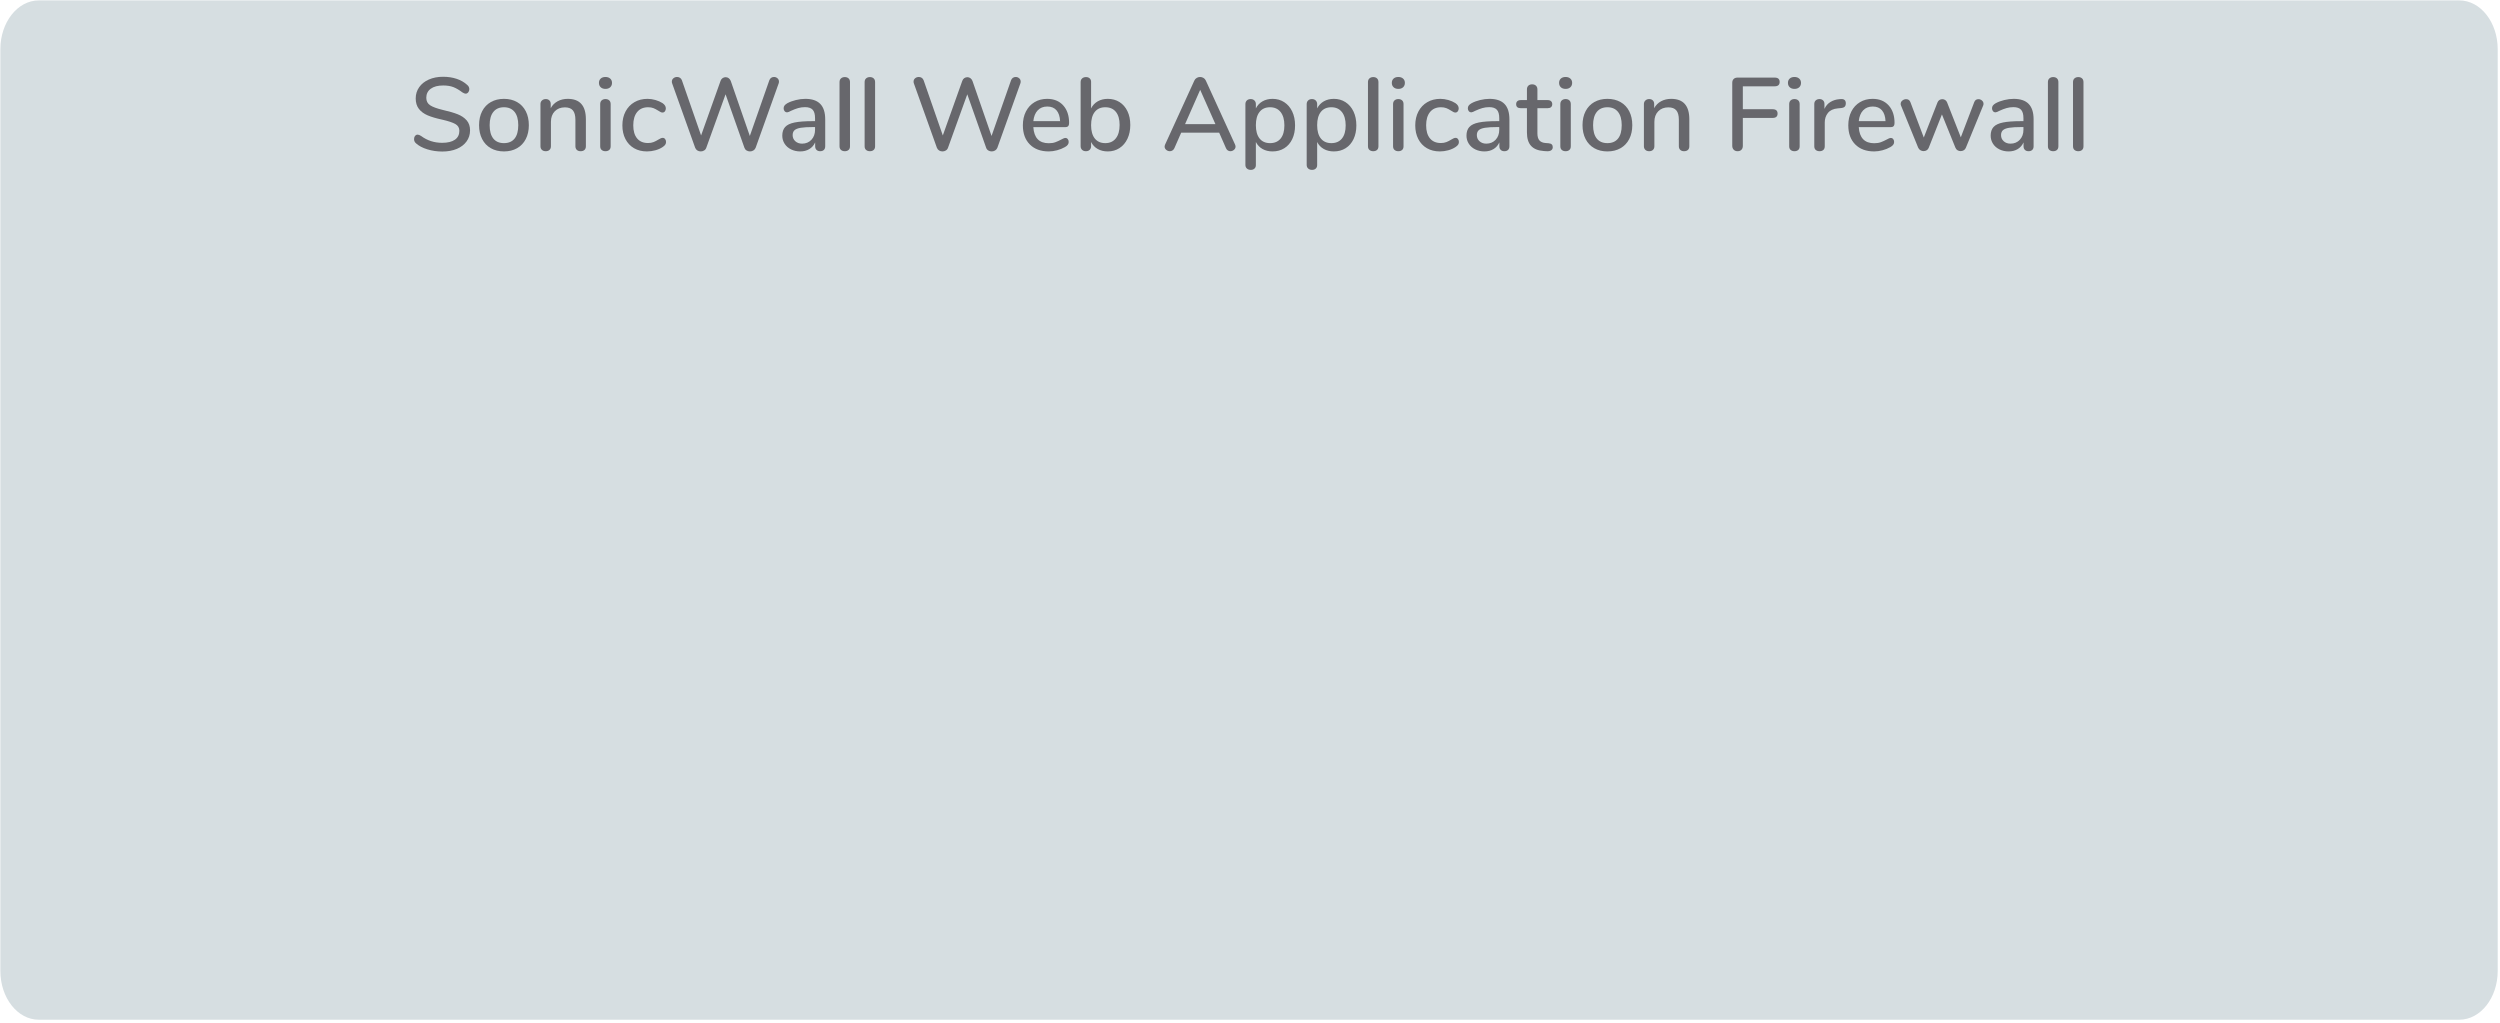 <?xml version="1.0" encoding="UTF-8" standalone="no"?>
<!DOCTYPE svg PUBLIC "-//W3C//DTD SVG 1.1//EN" "http://www.w3.org/Graphics/SVG/1.1/DTD/svg11.dtd">
<svg width="100%" height="100%" viewBox="0 0 645 264" version="1.1" xmlns="http://www.w3.org/2000/svg" xmlns:xlink="http://www.w3.org/1999/xlink" xml:space="preserve" xmlns:serif="http://www.serif.com/" style="fill-rule:evenodd;clip-rule:evenodd;stroke-linejoin:round;stroke-miterlimit:1.414;">
    <g transform="matrix(1,0,0,1,-248,-360)">
        <g>
            <g id="SonicWall-Web-Application-Firewallv" serif:id="SonicWall Web Application Firewallv" transform="matrix(2.957,0,0,3.756,-2504.18,222.261)">
                <path d="M1145.31,36.7C1147.16,36.701 1148.66,38.202 1148.66,40.05L1148.66,103.366C1148.66,105.215 1147.16,106.716 1145.31,106.716L934.116,106.716C932.267,106.716 930.766,105.215 930.766,103.366L930.766,40.05C930.766,38.202 932.267,36.701 934.116,36.7L1145.31,36.7Z" style="fill:rgb(214,222,225);"/>
            </g>
            <g transform="matrix(1.029,0,0,1.029,-234.069,-306.691)">
                <path d="M579.396,685.895C578.078,685.895 576.826,685.713 575.639,685.349C574.451,684.985 573.502,684.482 572.792,683.841C572.462,683.564 572.298,683.208 572.298,682.775C572.298,682.463 572.384,682.199 572.558,681.982C572.731,681.765 572.939,681.657 573.182,681.657C573.424,681.657 573.719,681.77 574.066,681.995C575.608,683.139 577.368,683.711 579.344,683.711C580.73,683.711 581.796,683.451 582.542,682.931C583.287,682.411 583.66,681.666 583.66,680.695C583.66,679.932 583.313,679.36 582.62,678.979C581.926,678.598 580.817,678.234 579.292,677.887C577.836,677.575 576.64,677.22 575.704,676.821C574.768,676.422 574.035,675.881 573.507,675.196C572.978,674.511 572.714,673.64 572.714,672.583C572.714,671.526 573.004,670.585 573.585,669.762C574.165,668.939 574.976,668.297 576.016,667.838C577.056,667.379 578.243,667.149 579.578,667.149C580.808,667.149 581.944,667.322 582.984,667.669C584.024,668.016 584.908,668.527 585.636,669.203C585.982,669.498 586.156,669.853 586.156,670.269C586.156,670.564 586.065,670.824 585.883,671.049C585.701,671.274 585.488,671.387 585.246,671.387C585.02,671.387 584.734,671.274 584.388,671.049C583.59,670.442 582.841,670.005 582.139,669.736C581.437,669.467 580.592,669.333 579.604,669.333C578.269,669.333 577.229,669.606 576.484,670.152C575.738,670.698 575.366,671.456 575.366,672.427C575.366,673.259 575.695,673.887 576.354,674.312C577.012,674.737 578.07,675.122 579.526,675.469C581.051,675.816 582.286,676.175 583.231,676.548C584.175,676.921 584.929,677.432 585.493,678.082C586.056,678.732 586.338,679.568 586.338,680.591C586.338,681.631 586.047,682.554 585.467,683.36C584.886,684.166 584.071,684.79 583.023,685.232C581.974,685.674 580.765,685.895 579.396,685.895Z" style="fill:rgb(103,103,108);fill-rule:nonzero;"/>
                <path d="M594.84,685.869C593.592,685.869 592.495,685.6 591.551,685.063C590.606,684.526 589.878,683.759 589.367,682.762C588.855,681.765 588.6,680.608 588.6,679.291C588.6,677.956 588.855,676.791 589.367,675.794C589.878,674.797 590.606,674.03 591.551,673.493C592.495,672.956 593.592,672.687 594.84,672.687C596.088,672.687 597.184,672.956 598.129,673.493C599.073,674.03 599.801,674.797 600.313,675.794C600.824,676.791 601.08,677.956 601.08,679.291C601.08,680.608 600.824,681.765 600.313,682.762C599.801,683.759 599.073,684.526 598.129,685.063C597.184,685.6 596.088,685.869 594.84,685.869ZM594.84,683.789C596.001,683.789 596.889,683.408 597.505,682.645C598.12,681.882 598.428,680.764 598.428,679.291C598.428,677.835 598.116,676.721 597.492,675.95C596.868,675.179 595.984,674.793 594.84,674.793C593.696,674.793 592.812,675.179 592.188,675.95C591.564,676.721 591.252,677.835 591.252,679.291C591.252,680.764 591.559,681.882 592.175,682.645C592.79,683.408 593.678,683.789 594.84,683.789Z" style="fill:rgb(103,103,108);fill-rule:nonzero;"/>
                <path d="M610.83,672.687C613.863,672.687 615.38,674.394 615.38,677.809L615.38,684.569C615.38,684.968 615.263,685.275 615.029,685.492C614.795,685.709 614.47,685.817 614.054,685.817C613.655,685.817 613.339,685.704 613.105,685.479C612.871,685.254 612.754,684.95 612.754,684.569L612.754,677.939C612.754,676.864 612.541,676.076 612.117,675.573C611.692,675.07 611.029,674.819 610.128,674.819C609.07,674.819 608.221,675.148 607.58,675.807C606.938,676.466 606.618,677.35 606.618,678.459L606.618,684.569C606.618,684.95 606.501,685.254 606.267,685.479C606.033,685.704 605.716,685.817 605.318,685.817C604.919,685.817 604.598,685.704 604.356,685.479C604.113,685.254 603.992,684.95 603.992,684.569L603.992,673.987C603.992,673.623 604.117,673.324 604.369,673.09C604.62,672.856 604.936,672.739 605.318,672.739C605.699,672.739 606.002,672.852 606.228,673.077C606.453,673.302 606.566,673.597 606.566,673.961L606.566,675.027C606.982,674.264 607.562,673.684 608.308,673.285C609.053,672.886 609.894,672.687 610.83,672.687Z" style="fill:rgb(103,103,108);fill-rule:nonzero;"/>
                <path d="M620.294,685.817C619.912,685.817 619.596,685.713 619.345,685.505C619.093,685.297 618.968,684.985 618.968,684.569L618.968,674.013C618.968,673.597 619.093,673.281 619.345,673.064C619.596,672.847 619.912,672.739 620.294,672.739C620.675,672.739 620.987,672.847 621.23,673.064C621.472,673.281 621.594,673.597 621.594,674.013L621.594,684.569C621.594,684.985 621.472,685.297 621.23,685.505C620.987,685.713 620.675,685.817 620.294,685.817ZM620.294,670.191C619.791,670.191 619.392,670.052 619.098,669.775C618.803,669.498 618.656,669.134 618.656,668.683C618.656,668.232 618.803,667.873 619.098,667.604C619.392,667.335 619.791,667.201 620.294,667.201C620.779,667.201 621.173,667.335 621.477,667.604C621.78,667.873 621.932,668.232 621.932,668.683C621.932,669.134 621.784,669.498 621.49,669.775C621.195,670.052 620.796,670.191 620.294,670.191Z" style="fill:rgb(103,103,108);fill-rule:nonzero;"/>
                <path d="M630.694,685.869C629.463,685.869 628.384,685.6 627.457,685.063C626.529,684.526 625.81,683.763 625.299,682.775C624.787,681.787 624.532,680.643 624.532,679.343C624.532,678.026 624.796,676.864 625.325,675.859C625.853,674.854 626.594,674.074 627.548,673.519C628.501,672.964 629.593,672.687 630.824,672.687C631.482,672.687 632.145,672.782 632.813,672.973C633.48,673.164 634.074,673.424 634.594,673.753C635.148,674.134 635.426,674.576 635.426,675.079C635.426,675.374 635.348,675.621 635.192,675.82C635.036,676.019 634.836,676.119 634.594,676.119C634.438,676.119 634.282,676.08 634.126,676.002C633.97,675.924 633.77,675.807 633.528,675.651C633.094,675.374 632.691,675.161 632.319,675.014C631.946,674.867 631.5,674.793 630.98,674.793C629.801,674.793 628.887,675.192 628.237,675.989C627.587,676.786 627.262,677.896 627.262,679.317C627.262,680.738 627.582,681.835 628.224,682.606C628.865,683.377 629.775,683.763 630.954,683.763C631.474,683.763 631.933,683.685 632.332,683.529C632.73,683.373 633.138,683.165 633.554,682.905C633.744,682.784 633.935,682.68 634.126,682.593C634.316,682.506 634.49,682.463 634.646,682.463C634.888,682.463 635.088,682.563 635.244,682.762C635.4,682.961 635.478,683.208 635.478,683.503C635.478,683.746 635.413,683.967 635.283,684.166C635.153,684.365 634.932,684.569 634.62,684.777C634.1,685.124 633.493,685.392 632.8,685.583C632.106,685.774 631.404,685.869 630.694,685.869Z" style="fill:rgb(103,103,108);fill-rule:nonzero;"/>
                <path d="M661.374,668.033C661.478,667.756 661.634,667.548 661.842,667.409C662.05,667.27 662.284,667.201 662.544,667.201C662.873,667.201 663.163,667.309 663.415,667.526C663.666,667.743 663.792,668.024 663.792,668.371C663.792,668.562 663.757,668.735 663.688,668.891L657.942,684.959C657.82,685.254 657.63,685.479 657.37,685.635C657.11,685.791 656.824,685.869 656.512,685.869C656.217,685.869 655.94,685.791 655.68,685.635C655.42,685.479 655.238,685.254 655.134,684.959L650.402,671.543L645.566,684.959C645.462,685.254 645.28,685.479 645.02,685.635C644.76,685.791 644.482,685.869 644.188,685.869C643.876,685.869 643.594,685.791 643.343,685.635C643.091,685.479 642.905,685.254 642.784,684.959L637.038,668.891C636.968,668.735 636.934,668.562 636.934,668.371C636.934,668.024 637.064,667.743 637.324,667.526C637.584,667.309 637.896,667.201 638.26,667.201C638.52,667.201 638.758,667.27 638.975,667.409C639.191,667.548 639.352,667.756 639.456,668.033L644.266,681.865L649.154,668.163C649.258,667.868 649.427,667.643 649.661,667.487C649.895,667.331 650.15,667.253 650.428,667.253C650.705,667.253 650.956,667.335 651.182,667.5C651.407,667.665 651.58,667.894 651.702,668.189L656.486,681.995L661.374,668.033Z" style="fill:rgb(103,103,108);fill-rule:nonzero;"/>
                <path d="M670.396,672.687C672.077,672.687 673.329,673.112 674.153,673.961C674.976,674.81 675.388,676.102 675.388,677.835L675.388,684.569C675.388,684.968 675.275,685.275 675.05,685.492C674.824,685.709 674.512,685.817 674.114,685.817C673.732,685.817 673.429,685.704 673.204,685.479C672.978,685.254 672.866,684.95 672.866,684.569L672.866,683.607C672.536,684.335 672.047,684.894 671.397,685.284C670.747,685.674 669.988,685.869 669.122,685.869C668.29,685.869 667.527,685.7 666.834,685.362C666.14,685.024 665.599,684.552 665.209,683.945C664.819,683.338 664.624,682.662 664.624,681.917C664.624,680.998 664.862,680.275 665.339,679.746C665.815,679.217 666.604,678.84 667.705,678.615C668.805,678.39 670.318,678.277 672.242,678.277L672.84,678.277L672.84,677.523C672.84,676.552 672.64,675.85 672.242,675.417C671.843,674.984 671.202,674.767 670.318,674.767C669.711,674.767 669.139,674.845 668.602,675.001C668.064,675.157 667.475,675.382 666.834,675.677C666.366,675.937 666.036,676.067 665.846,676.067C665.586,676.067 665.373,675.972 665.209,675.781C665.044,675.59 664.962,675.348 664.962,675.053C664.962,674.793 665.035,674.563 665.183,674.364C665.33,674.165 665.568,673.97 665.898,673.779C666.504,673.45 667.215,673.185 668.03,672.986C668.844,672.787 669.633,672.687 670.396,672.687ZM669.59,683.919C670.543,683.919 671.323,683.594 671.93,682.944C672.536,682.294 672.84,681.458 672.84,680.435L672.84,679.759L672.372,679.759C671.02,679.759 669.98,679.82 669.252,679.941C668.524,680.062 668.004,680.266 667.692,680.552C667.38,680.838 667.224,681.25 667.224,681.787C667.224,682.411 667.449,682.922 667.9,683.321C668.35,683.72 668.914,683.919 669.59,683.919Z" style="fill:rgb(103,103,108);fill-rule:nonzero;"/>
                <path d="M680.302,685.817C679.92,685.817 679.604,685.713 679.353,685.505C679.101,685.297 678.976,684.985 678.976,684.569L678.976,668.501C678.976,668.085 679.101,667.769 679.353,667.552C679.604,667.335 679.92,667.227 680.302,667.227C680.683,667.227 680.995,667.335 681.238,667.552C681.48,667.769 681.602,668.085 681.602,668.501L681.602,684.569C681.602,684.985 681.48,685.297 681.238,685.505C680.995,685.713 680.683,685.817 680.302,685.817Z" style="fill:rgb(103,103,108);fill-rule:nonzero;"/>
                <path d="M686.594,685.817C686.212,685.817 685.896,685.713 685.645,685.505C685.393,685.297 685.268,684.985 685.268,684.569L685.268,668.501C685.268,668.085 685.393,667.769 685.645,667.552C685.896,667.335 686.212,667.227 686.594,667.227C686.975,667.227 687.287,667.335 687.53,667.552C687.772,667.769 687.894,668.085 687.894,668.501L687.894,684.569C687.894,684.985 687.772,685.297 687.53,685.505C687.287,685.713 686.975,685.817 686.594,685.817Z" style="fill:rgb(103,103,108);fill-rule:nonzero;"/>
                <path d="M721.98,668.033C722.084,667.756 722.24,667.548 722.448,667.409C722.656,667.27 722.89,667.201 723.15,667.201C723.479,667.201 723.769,667.309 724.021,667.526C724.272,667.743 724.398,668.024 724.398,668.371C724.398,668.562 724.363,668.735 724.294,668.891L718.548,684.959C718.426,685.254 718.236,685.479 717.976,685.635C717.716,685.791 717.43,685.869 717.118,685.869C716.823,685.869 716.546,685.791 716.286,685.635C716.026,685.479 715.844,685.254 715.74,684.959L711.008,671.543L706.172,684.959C706.068,685.254 705.886,685.479 705.626,685.635C705.366,685.791 705.088,685.869 704.794,685.869C704.482,685.869 704.2,685.791 703.949,685.635C703.697,685.479 703.511,685.254 703.39,684.959L697.644,668.891C697.574,668.735 697.54,668.562 697.54,668.371C697.54,668.024 697.67,667.743 697.93,667.526C698.19,667.309 698.502,667.201 698.866,667.201C699.126,667.201 699.364,667.27 699.581,667.409C699.797,667.548 699.958,667.756 700.062,668.033L704.872,681.865L709.76,668.163C709.864,667.868 710.033,667.643 710.267,667.487C710.501,667.331 710.756,667.253 711.034,667.253C711.311,667.253 711.562,667.335 711.788,667.5C712.013,667.665 712.186,667.894 712.308,668.189L717.092,681.995L721.98,668.033Z" style="fill:rgb(103,103,108);fill-rule:nonzero;"/>
                <path d="M735.604,682.489C735.846,682.489 736.046,682.584 736.202,682.775C736.358,682.966 736.436,683.208 736.436,683.503C736.436,684.006 736.124,684.43 735.5,684.777C734.893,685.124 734.23,685.392 733.511,685.583C732.791,685.774 732.102,685.869 731.444,685.869C729.433,685.869 727.847,685.284 726.686,684.114C725.524,682.944 724.944,681.345 724.944,679.317C724.944,678.017 725.199,676.864 725.711,675.859C726.222,674.854 726.941,674.074 727.869,673.519C728.796,672.964 729.849,672.687 731.028,672.687C732.726,672.687 734.07,673.233 735.058,674.325C736.046,675.417 736.54,676.89 736.54,678.745C736.54,679.438 736.228,679.785 735.604,679.785L727.57,679.785C727.743,682.472 729.034,683.815 731.444,683.815C732.085,683.815 732.64,683.728 733.108,683.555C733.576,683.382 734.07,683.156 734.59,682.879C734.642,682.844 734.785,682.771 735.019,682.658C735.253,682.545 735.448,682.489 735.604,682.489ZM731.08,674.611C730.074,674.611 729.268,674.932 728.662,675.573C728.055,676.214 727.691,677.116 727.57,678.277L734.278,678.277C734.226,677.098 733.927,676.193 733.381,675.56C732.835,674.927 732.068,674.611 731.08,674.611Z" style="fill:rgb(103,103,108);fill-rule:nonzero;"/>
                <path d="M746.238,672.687C747.347,672.687 748.326,672.956 749.176,673.493C750.025,674.03 750.688,674.793 751.165,675.781C751.641,676.769 751.88,677.922 751.88,679.239C751.88,680.539 751.641,681.692 751.165,682.697C750.688,683.702 750.021,684.482 749.163,685.037C748.305,685.592 747.33,685.869 746.238,685.869C745.284,685.869 744.444,685.665 743.716,685.258C742.988,684.851 742.433,684.266 742.052,683.503L742.052,684.543C742.052,684.924 741.935,685.232 741.701,685.466C741.467,685.7 741.15,685.817 740.752,685.817C740.353,685.817 740.032,685.7 739.79,685.466C739.547,685.232 739.426,684.924 739.426,684.543L739.426,668.475C739.426,668.094 739.551,667.79 739.803,667.565C740.054,667.34 740.379,667.227 740.778,667.227C741.159,667.227 741.467,667.335 741.701,667.552C741.935,667.769 742.052,668.059 742.052,668.423L742.052,675.079C742.433,674.316 742.988,673.727 743.716,673.311C744.444,672.895 745.284,672.687 746.238,672.687ZM745.614,683.789C746.74,683.789 747.62,683.39 748.253,682.593C748.885,681.796 749.202,680.678 749.202,679.239C749.202,677.818 748.89,676.721 748.266,675.95C747.642,675.179 746.758,674.793 745.614,674.793C744.47,674.793 743.59,675.183 742.975,675.963C742.359,676.743 742.052,677.852 742.052,679.291C742.052,680.73 742.359,681.839 742.975,682.619C743.59,683.399 744.47,683.789 745.614,683.789Z" style="fill:rgb(103,103,108);fill-rule:nonzero;"/>
                <path d="M778.14,684.127C778.226,684.335 778.27,684.508 778.27,684.647C778.27,684.976 778.135,685.254 777.867,685.479C777.598,685.704 777.299,685.817 776.97,685.817C776.744,685.817 776.532,685.752 776.333,685.622C776.133,685.492 775.982,685.306 775.878,685.063L774.162,681.163L764.646,681.163L762.93,685.063C762.826,685.306 762.67,685.492 762.462,685.622C762.254,685.752 762.037,685.817 761.812,685.817C761.465,685.817 761.157,685.704 760.889,685.479C760.62,685.254 760.486,684.976 760.486,684.647C760.486,684.508 760.529,684.335 760.616,684.127L767.948,668.085C768.069,667.808 768.264,667.591 768.533,667.435C768.801,667.279 769.083,667.201 769.378,667.201C769.672,667.201 769.954,667.279 770.223,667.435C770.491,667.591 770.686,667.808 770.808,668.085L778.14,684.127ZM765.608,679.031L773.226,679.031L769.404,670.425L765.608,679.031Z" style="fill:rgb(103,103,108);fill-rule:nonzero;"/>
                <path d="M787.552,672.687C788.644,672.687 789.619,672.964 790.477,673.519C791.335,674.074 792.002,674.854 792.479,675.859C792.955,676.864 793.194,678.026 793.194,679.343C793.194,680.643 792.96,681.787 792.492,682.775C792.024,683.763 791.361,684.526 790.503,685.063C789.645,685.6 788.661,685.869 787.552,685.869C786.598,685.869 785.758,685.665 785.03,685.258C784.302,684.851 783.747,684.266 783.366,683.503L783.366,689.301C783.366,689.665 783.249,689.955 783.015,690.172C782.781,690.389 782.473,690.497 782.092,690.497C781.693,690.497 781.368,690.384 781.117,690.159C780.865,689.934 780.74,689.63 780.74,689.249L780.74,674.013C780.74,673.632 780.861,673.324 781.104,673.09C781.346,672.856 781.667,672.739 782.066,672.739C782.447,672.739 782.759,672.856 783.002,673.09C783.244,673.324 783.366,673.632 783.366,674.013L783.366,675.079C783.747,674.316 784.302,673.727 785.03,673.311C785.758,672.895 786.598,672.687 787.552,672.687ZM786.928,683.789C788.072,683.789 788.956,683.403 789.58,682.632C790.204,681.861 790.516,680.764 790.516,679.343C790.516,677.904 790.199,676.786 789.567,675.989C788.934,675.192 788.054,674.793 786.928,674.793C785.784,674.793 784.904,675.183 784.289,675.963C783.673,676.743 783.366,677.852 783.366,679.291C783.366,680.73 783.673,681.839 784.289,682.619C784.904,683.399 785.784,683.789 786.928,683.789Z" style="fill:rgb(103,103,108);fill-rule:nonzero;"/>
                <path d="M802.918,672.687C804.01,672.687 804.985,672.964 805.843,673.519C806.701,674.074 807.368,674.854 807.845,675.859C808.321,676.864 808.56,678.026 808.56,679.343C808.56,680.643 808.326,681.787 807.858,682.775C807.39,683.763 806.727,684.526 805.869,685.063C805.011,685.6 804.027,685.869 802.918,685.869C801.964,685.869 801.124,685.665 800.396,685.258C799.668,684.851 799.113,684.266 798.732,683.503L798.732,689.301C798.732,689.665 798.615,689.955 798.381,690.172C798.147,690.389 797.839,690.497 797.458,690.497C797.059,690.497 796.734,690.384 796.483,690.159C796.231,689.934 796.106,689.63 796.106,689.249L796.106,674.013C796.106,673.632 796.227,673.324 796.47,673.09C796.712,672.856 797.033,672.739 797.432,672.739C797.813,672.739 798.125,672.856 798.368,673.09C798.61,673.324 798.732,673.632 798.732,674.013L798.732,675.079C799.113,674.316 799.668,673.727 800.396,673.311C801.124,672.895 801.964,672.687 802.918,672.687ZM802.294,683.789C803.438,683.789 804.322,683.403 804.946,682.632C805.57,681.861 805.882,680.764 805.882,679.343C805.882,677.904 805.565,676.786 804.933,675.989C804.3,675.192 803.42,674.793 802.294,674.793C801.15,674.793 800.27,675.183 799.655,675.963C799.039,676.743 798.732,677.852 798.732,679.291C798.732,680.73 799.039,681.839 799.655,682.619C800.27,683.399 801.15,683.789 802.294,683.789Z" style="fill:rgb(103,103,108);fill-rule:nonzero;"/>
                <path d="M812.798,685.817C812.416,685.817 812.1,685.713 811.849,685.505C811.597,685.297 811.472,684.985 811.472,684.569L811.472,668.501C811.472,668.085 811.597,667.769 811.849,667.552C812.1,667.335 812.416,667.227 812.798,667.227C813.179,667.227 813.491,667.335 813.734,667.552C813.976,667.769 814.098,668.085 814.098,668.501L814.098,684.569C814.098,684.985 813.976,685.297 813.734,685.505C813.491,685.713 813.179,685.817 812.798,685.817Z" style="fill:rgb(103,103,108);fill-rule:nonzero;"/>
                <path d="M819.09,685.817C818.708,685.817 818.392,685.713 818.141,685.505C817.889,685.297 817.764,684.985 817.764,684.569L817.764,674.013C817.764,673.597 817.889,673.281 818.141,673.064C818.392,672.847 818.708,672.739 819.09,672.739C819.471,672.739 819.783,672.847 820.026,673.064C820.268,673.281 820.39,673.597 820.39,674.013L820.39,684.569C820.39,684.985 820.268,685.297 820.026,685.505C819.783,685.713 819.471,685.817 819.09,685.817ZM819.09,670.191C818.587,670.191 818.188,670.052 817.894,669.775C817.599,669.498 817.452,669.134 817.452,668.683C817.452,668.232 817.599,667.873 817.894,667.604C818.188,667.335 818.587,667.201 819.09,667.201C819.575,667.201 819.969,667.335 820.273,667.604C820.576,667.873 820.728,668.232 820.728,668.683C820.728,669.134 820.58,669.498 820.286,669.775C819.991,670.052 819.592,670.191 819.09,670.191Z" style="fill:rgb(103,103,108);fill-rule:nonzero;"/>
                <path d="M829.49,685.869C828.259,685.869 827.18,685.6 826.253,685.063C825.325,684.526 824.606,683.763 824.095,682.775C823.583,681.787 823.328,680.643 823.328,679.343C823.328,678.026 823.592,676.864 824.121,675.859C824.649,674.854 825.39,674.074 826.344,673.519C827.297,672.964 828.389,672.687 829.62,672.687C830.278,672.687 830.941,672.782 831.609,672.973C832.276,673.164 832.87,673.424 833.39,673.753C833.944,674.134 834.222,674.576 834.222,675.079C834.222,675.374 834.144,675.621 833.988,675.82C833.832,676.019 833.632,676.119 833.39,676.119C833.234,676.119 833.078,676.08 832.922,676.002C832.766,675.924 832.566,675.807 832.324,675.651C831.89,675.374 831.487,675.161 831.115,675.014C830.742,674.867 830.296,674.793 829.776,674.793C828.597,674.793 827.683,675.192 827.033,675.989C826.383,676.786 826.058,677.896 826.058,679.317C826.058,680.738 826.378,681.835 827.02,682.606C827.661,683.377 828.571,683.763 829.75,683.763C830.27,683.763 830.729,683.685 831.128,683.529C831.526,683.373 831.934,683.165 832.35,682.905C832.54,682.784 832.731,682.68 832.922,682.593C833.112,682.506 833.286,682.463 833.442,682.463C833.684,682.463 833.884,682.563 834.04,682.762C834.196,682.961 834.274,683.208 834.274,683.503C834.274,683.746 834.209,683.967 834.079,684.166C833.949,684.365 833.728,684.569 833.416,684.777C832.896,685.124 832.289,685.392 831.596,685.583C830.902,685.774 830.2,685.869 829.49,685.869Z" style="fill:rgb(103,103,108);fill-rule:nonzero;"/>
                <path d="M841.944,672.687C843.625,672.687 844.877,673.112 845.701,673.961C846.524,674.81 846.936,676.102 846.936,677.835L846.936,684.569C846.936,684.968 846.823,685.275 846.598,685.492C846.372,685.709 846.06,685.817 845.662,685.817C845.28,685.817 844.977,685.704 844.752,685.479C844.526,685.254 844.414,684.95 844.414,684.569L844.414,683.607C844.084,684.335 843.595,684.894 842.945,685.284C842.295,685.674 841.536,685.869 840.67,685.869C839.838,685.869 839.075,685.7 838.382,685.362C837.688,685.024 837.147,684.552 836.757,683.945C836.367,683.338 836.172,682.662 836.172,681.917C836.172,680.998 836.41,680.275 836.887,679.746C837.363,679.217 838.152,678.84 839.253,678.615C840.353,678.39 841.866,678.277 843.79,678.277L844.388,678.277L844.388,677.523C844.388,676.552 844.188,675.85 843.79,675.417C843.391,674.984 842.75,674.767 841.866,674.767C841.259,674.767 840.687,674.845 840.15,675.001C839.612,675.157 839.023,675.382 838.382,675.677C837.914,675.937 837.584,676.067 837.394,676.067C837.134,676.067 836.921,675.972 836.757,675.781C836.592,675.59 836.51,675.348 836.51,675.053C836.51,674.793 836.583,674.563 836.731,674.364C836.878,674.165 837.116,673.97 837.446,673.779C838.052,673.45 838.763,673.185 839.578,672.986C840.392,672.787 841.181,672.687 841.944,672.687ZM841.138,683.919C842.091,683.919 842.871,683.594 843.478,682.944C844.084,682.294 844.388,681.458 844.388,680.435L844.388,679.759L843.92,679.759C842.568,679.759 841.528,679.82 840.8,679.941C840.072,680.062 839.552,680.266 839.24,680.552C838.928,680.838 838.772,681.25 838.772,681.787C838.772,682.411 838.997,682.922 839.448,683.321C839.898,683.72 840.462,683.919 841.138,683.919Z" style="fill:rgb(103,103,108);fill-rule:nonzero;"/>
                <path d="M856.738,683.815C857.119,683.85 857.392,683.949 857.557,684.114C857.721,684.279 857.804,684.508 857.804,684.803C857.804,685.15 857.669,685.414 857.401,685.596C857.132,685.778 856.738,685.852 856.218,685.817L855.516,685.765C854.112,685.661 853.063,685.232 852.37,684.478C851.676,683.724 851.33,682.61 851.33,681.137L851.33,675.027L849.77,675.027C849.007,675.027 848.626,674.689 848.626,674.013C848.626,673.701 848.725,673.454 848.925,673.272C849.124,673.09 849.406,672.999 849.77,672.999L851.33,672.999L851.33,670.321C851.33,669.922 851.447,669.61 851.681,669.385C851.915,669.16 852.231,669.047 852.63,669.047C853.028,669.047 853.349,669.16 853.592,669.385C853.834,669.61 853.956,669.922 853.956,670.321L853.956,672.999L856.53,672.999C856.894,672.999 857.175,673.09 857.375,673.272C857.574,673.454 857.674,673.701 857.674,674.013C857.674,674.342 857.574,674.594 857.375,674.767C857.175,674.94 856.894,675.027 856.53,675.027L853.956,675.027L853.956,681.319C853.956,682.134 854.125,682.732 854.463,683.113C854.801,683.494 855.316,683.711 856.01,683.763L856.738,683.815Z" style="fill:rgb(103,103,108);fill-rule:nonzero;"/>
                <path d="M861.028,685.817C860.646,685.817 860.33,685.713 860.079,685.505C859.827,685.297 859.702,684.985 859.702,684.569L859.702,674.013C859.702,673.597 859.827,673.281 860.079,673.064C860.33,672.847 860.646,672.739 861.028,672.739C861.409,672.739 861.721,672.847 861.964,673.064C862.206,673.281 862.328,673.597 862.328,674.013L862.328,684.569C862.328,684.985 862.206,685.297 861.964,685.505C861.721,685.713 861.409,685.817 861.028,685.817ZM861.028,670.191C860.525,670.191 860.126,670.052 859.832,669.775C859.537,669.498 859.39,669.134 859.39,668.683C859.39,668.232 859.537,667.873 859.832,667.604C860.126,667.335 860.525,667.201 861.028,667.201C861.513,667.201 861.907,667.335 862.211,667.604C862.514,667.873 862.666,668.232 862.666,668.683C862.666,669.134 862.518,669.498 862.224,669.775C861.929,670.052 861.53,670.191 861.028,670.191Z" style="fill:rgb(103,103,108);fill-rule:nonzero;"/>
                <path d="M871.506,685.869C870.258,685.869 869.161,685.6 868.217,685.063C867.272,684.526 866.544,683.759 866.033,682.762C865.521,681.765 865.266,680.608 865.266,679.291C865.266,677.956 865.521,676.791 866.033,675.794C866.544,674.797 867.272,674.03 868.217,673.493C869.161,672.956 870.258,672.687 871.506,672.687C872.754,672.687 873.85,672.956 874.795,673.493C875.739,674.03 876.467,674.797 876.979,675.794C877.49,676.791 877.746,677.956 877.746,679.291C877.746,680.608 877.49,681.765 876.979,682.762C876.467,683.759 875.739,684.526 874.795,685.063C873.85,685.6 872.754,685.869 871.506,685.869ZM871.506,683.789C872.667,683.789 873.555,683.408 874.171,682.645C874.786,681.882 875.094,680.764 875.094,679.291C875.094,677.835 874.782,676.721 874.158,675.95C873.534,675.179 872.65,674.793 871.506,674.793C870.362,674.793 869.478,675.179 868.854,675.95C868.23,676.721 867.918,677.835 867.918,679.291C867.918,680.764 868.225,681.882 868.841,682.645C869.456,683.408 870.344,683.789 871.506,683.789Z" style="fill:rgb(103,103,108);fill-rule:nonzero;"/>
                <path d="M887.496,672.687C890.529,672.687 892.046,674.394 892.046,677.809L892.046,684.569C892.046,684.968 891.929,685.275 891.695,685.492C891.461,685.709 891.136,685.817 890.72,685.817C890.321,685.817 890.005,685.704 889.771,685.479C889.537,685.254 889.42,684.95 889.42,684.569L889.42,677.939C889.42,676.864 889.207,676.076 888.783,675.573C888.358,675.07 887.695,674.819 886.794,674.819C885.736,674.819 884.887,675.148 884.246,675.807C883.604,676.466 883.284,677.35 883.284,678.459L883.284,684.569C883.284,684.95 883.167,685.254 882.933,685.479C882.699,685.704 882.382,685.817 881.984,685.817C881.585,685.817 881.264,685.704 881.022,685.479C880.779,685.254 880.658,684.95 880.658,684.569L880.658,673.987C880.658,673.623 880.783,673.324 881.035,673.09C881.286,672.856 881.602,672.739 881.984,672.739C882.365,672.739 882.668,672.852 882.894,673.077C883.119,673.302 883.232,673.597 883.232,673.961L883.232,675.027C883.648,674.264 884.228,673.684 884.974,673.285C885.719,672.886 886.56,672.687 887.496,672.687Z" style="fill:rgb(103,103,108);fill-rule:nonzero;"/>
                <path d="M904.136,685.817C903.737,685.817 903.416,685.691 903.174,685.44C902.931,685.189 902.81,684.864 902.81,684.465L902.81,668.657C902.81,668.258 902.927,667.942 903.161,667.708C903.395,667.474 903.72,667.357 904.136,667.357L913.444,667.357C914.276,667.357 914.692,667.721 914.692,668.449C914.692,669.177 914.276,669.541 913.444,669.541L905.462,669.541L905.462,675.287L912.924,675.287C913.756,675.287 914.172,675.651 914.172,676.379C914.172,677.107 913.756,677.471 912.924,677.471L905.462,677.471L905.462,684.465C905.462,684.881 905.345,685.21 905.111,685.453C904.877,685.696 904.552,685.817 904.136,685.817Z" style="fill:rgb(103,103,108);fill-rule:nonzero;"/>
                <path d="M918.41,685.817C918.028,685.817 917.712,685.713 917.461,685.505C917.209,685.297 917.084,684.985 917.084,684.569L917.084,674.013C917.084,673.597 917.209,673.281 917.461,673.064C917.712,672.847 918.028,672.739 918.41,672.739C918.791,672.739 919.103,672.847 919.346,673.064C919.588,673.281 919.71,673.597 919.71,674.013L919.71,684.569C919.71,684.985 919.588,685.297 919.346,685.505C919.103,685.713 918.791,685.817 918.41,685.817ZM918.41,670.191C917.907,670.191 917.508,670.052 917.214,669.775C916.919,669.498 916.772,669.134 916.772,668.683C916.772,668.232 916.919,667.873 917.214,667.604C917.508,667.335 917.907,667.201 918.41,667.201C918.895,667.201 919.289,667.335 919.593,667.604C919.896,667.873 920.048,668.232 920.048,668.683C920.048,669.134 919.9,669.498 919.606,669.775C919.311,670.052 918.912,670.191 918.41,670.191Z" style="fill:rgb(103,103,108);fill-rule:nonzero;"/>
                <path d="M930.032,672.739C930.864,672.687 931.28,673.042 931.28,673.805C931.28,674.186 931.184,674.472 930.994,674.663C930.803,674.854 930.474,674.966 930.006,675.001L929.226,675.079C928.134,675.183 927.323,675.564 926.795,676.223C926.266,676.882 926.002,677.679 926.002,678.615L926.002,684.569C926.002,684.985 925.88,685.297 925.638,685.505C925.395,685.713 925.083,685.817 924.702,685.817C924.32,685.817 924.004,685.713 923.753,685.505C923.501,685.297 923.376,684.985 923.376,684.569L923.376,673.987C923.376,673.588 923.501,673.281 923.753,673.064C924.004,672.847 924.32,672.739 924.702,672.739C925.048,672.739 925.339,672.847 925.573,673.064C925.807,673.281 925.924,673.58 925.924,673.961L925.924,675.209C926.27,674.446 926.773,673.866 927.432,673.467C928.09,673.068 928.836,672.834 929.668,672.765L930.032,672.739Z" style="fill:rgb(103,103,108);fill-rule:nonzero;"/>
                <path d="M942.564,682.489C942.806,682.489 943.006,682.584 943.162,682.775C943.318,682.966 943.396,683.208 943.396,683.503C943.396,684.006 943.084,684.43 942.46,684.777C941.853,685.124 941.19,685.392 940.471,685.583C939.751,685.774 939.062,685.869 938.404,685.869C936.393,685.869 934.807,685.284 933.646,684.114C932.484,682.944 931.904,681.345 931.904,679.317C931.904,678.017 932.159,676.864 932.671,675.859C933.182,674.854 933.901,674.074 934.829,673.519C935.756,672.964 936.809,672.687 937.988,672.687C939.686,672.687 941.03,673.233 942.018,674.325C943.006,675.417 943.5,676.89 943.5,678.745C943.5,679.438 943.188,679.785 942.564,679.785L934.53,679.785C934.703,682.472 935.994,683.815 938.404,683.815C939.045,683.815 939.6,683.728 940.068,683.555C940.536,683.382 941.03,683.156 941.55,682.879C941.602,682.844 941.745,682.771 941.979,682.658C942.213,682.545 942.408,682.489 942.564,682.489ZM938.04,674.611C937.034,674.611 936.228,674.932 935.622,675.573C935.015,676.214 934.651,677.116 934.53,678.277L941.238,678.277C941.186,677.098 940.887,676.193 940.341,675.56C939.795,674.927 939.028,674.611 938.04,674.611Z" style="fill:rgb(103,103,108);fill-rule:nonzero;"/>
                <path d="M963.468,673.545C963.658,673.025 964.014,672.765 964.534,672.765C964.863,672.765 965.158,672.878 965.418,673.103C965.678,673.328 965.808,673.606 965.808,673.935C965.808,674.108 965.773,674.264 965.704,674.403L961.388,684.933C961.284,685.21 961.11,685.423 960.868,685.57C960.625,685.717 960.356,685.791 960.062,685.791C959.784,685.791 959.524,685.717 959.282,685.57C959.039,685.423 958.866,685.21 958.762,684.933L955.382,676.587L952.08,684.933C951.976,685.21 951.807,685.423 951.573,685.57C951.339,685.717 951.074,685.791 950.78,685.791C950.502,685.791 950.238,685.717 949.987,685.57C949.735,685.423 949.549,685.21 949.428,684.933L945.138,674.403C945.068,674.264 945.034,674.117 945.034,673.961C945.034,673.614 945.177,673.328 945.463,673.103C945.749,672.878 946.065,672.765 946.412,672.765C946.932,672.765 947.287,673.016 947.478,673.519L950.832,682.385L954.264,673.597C954.368,673.32 954.532,673.112 954.758,672.973C954.983,672.834 955.226,672.765 955.486,672.765C955.728,672.765 955.962,672.834 956.188,672.973C956.413,673.112 956.578,673.32 956.682,673.597L960.114,682.333L963.468,673.545Z" style="fill:rgb(103,103,108);fill-rule:nonzero;"/>
                <path d="M973.374,672.687C975.055,672.687 976.307,673.112 977.131,673.961C977.954,674.81 978.366,676.102 978.366,677.835L978.366,684.569C978.366,684.968 978.253,685.275 978.028,685.492C977.802,685.709 977.49,685.817 977.092,685.817C976.71,685.817 976.407,685.704 976.182,685.479C975.956,685.254 975.844,684.95 975.844,684.569L975.844,683.607C975.514,684.335 975.025,684.894 974.375,685.284C973.725,685.674 972.966,685.869 972.1,685.869C971.268,685.869 970.505,685.7 969.812,685.362C969.118,685.024 968.577,684.552 968.187,683.945C967.797,683.338 967.602,682.662 967.602,681.917C967.602,680.998 967.84,680.275 968.317,679.746C968.793,679.217 969.582,678.84 970.683,678.615C971.783,678.39 973.296,678.277 975.22,678.277L975.818,678.277L975.818,677.523C975.818,676.552 975.618,675.85 975.22,675.417C974.821,674.984 974.18,674.767 973.296,674.767C972.689,674.767 972.117,674.845 971.58,675.001C971.042,675.157 970.453,675.382 969.812,675.677C969.344,675.937 969.014,676.067 968.824,676.067C968.564,676.067 968.351,675.972 968.187,675.781C968.022,675.59 967.94,675.348 967.94,675.053C967.94,674.793 968.013,674.563 968.161,674.364C968.308,674.165 968.546,673.97 968.876,673.779C969.482,673.45 970.193,673.185 971.008,672.986C971.822,672.787 972.611,672.687 973.374,672.687ZM972.568,683.919C973.521,683.919 974.301,683.594 974.908,682.944C975.514,682.294 975.818,681.458 975.818,680.435L975.818,679.759L975.35,679.759C973.998,679.759 972.958,679.82 972.23,679.941C971.502,680.062 970.982,680.266 970.67,680.552C970.358,680.838 970.202,681.25 970.202,681.787C970.202,682.411 970.427,682.922 970.878,683.321C971.328,683.72 971.892,683.919 972.568,683.919Z" style="fill:rgb(103,103,108);fill-rule:nonzero;"/>
                <path d="M983.28,685.817C982.898,685.817 982.582,685.713 982.331,685.505C982.079,685.297 981.954,684.985 981.954,684.569L981.954,668.501C981.954,668.085 982.079,667.769 982.331,667.552C982.582,667.335 982.898,667.227 983.28,667.227C983.661,667.227 983.973,667.335 984.216,667.552C984.458,667.769 984.58,668.085 984.58,668.501L984.58,684.569C984.58,684.985 984.458,685.297 984.216,685.505C983.973,685.713 983.661,685.817 983.28,685.817Z" style="fill:rgb(103,103,108);fill-rule:nonzero;"/>
                <path d="M989.572,685.817C989.19,685.817 988.874,685.713 988.623,685.505C988.371,685.297 988.246,684.985 988.246,684.569L988.246,668.501C988.246,668.085 988.371,667.769 988.623,667.552C988.874,667.335 989.19,667.227 989.572,667.227C989.953,667.227 990.265,667.335 990.508,667.552C990.75,667.769 990.872,668.085 990.872,668.501L990.872,684.569C990.872,684.985 990.75,685.297 990.508,685.505C990.265,685.713 989.953,685.817 989.572,685.817Z" style="fill:rgb(103,103,108);fill-rule:nonzero;"/>
            </g>
        </g>
    </g>
</svg>
